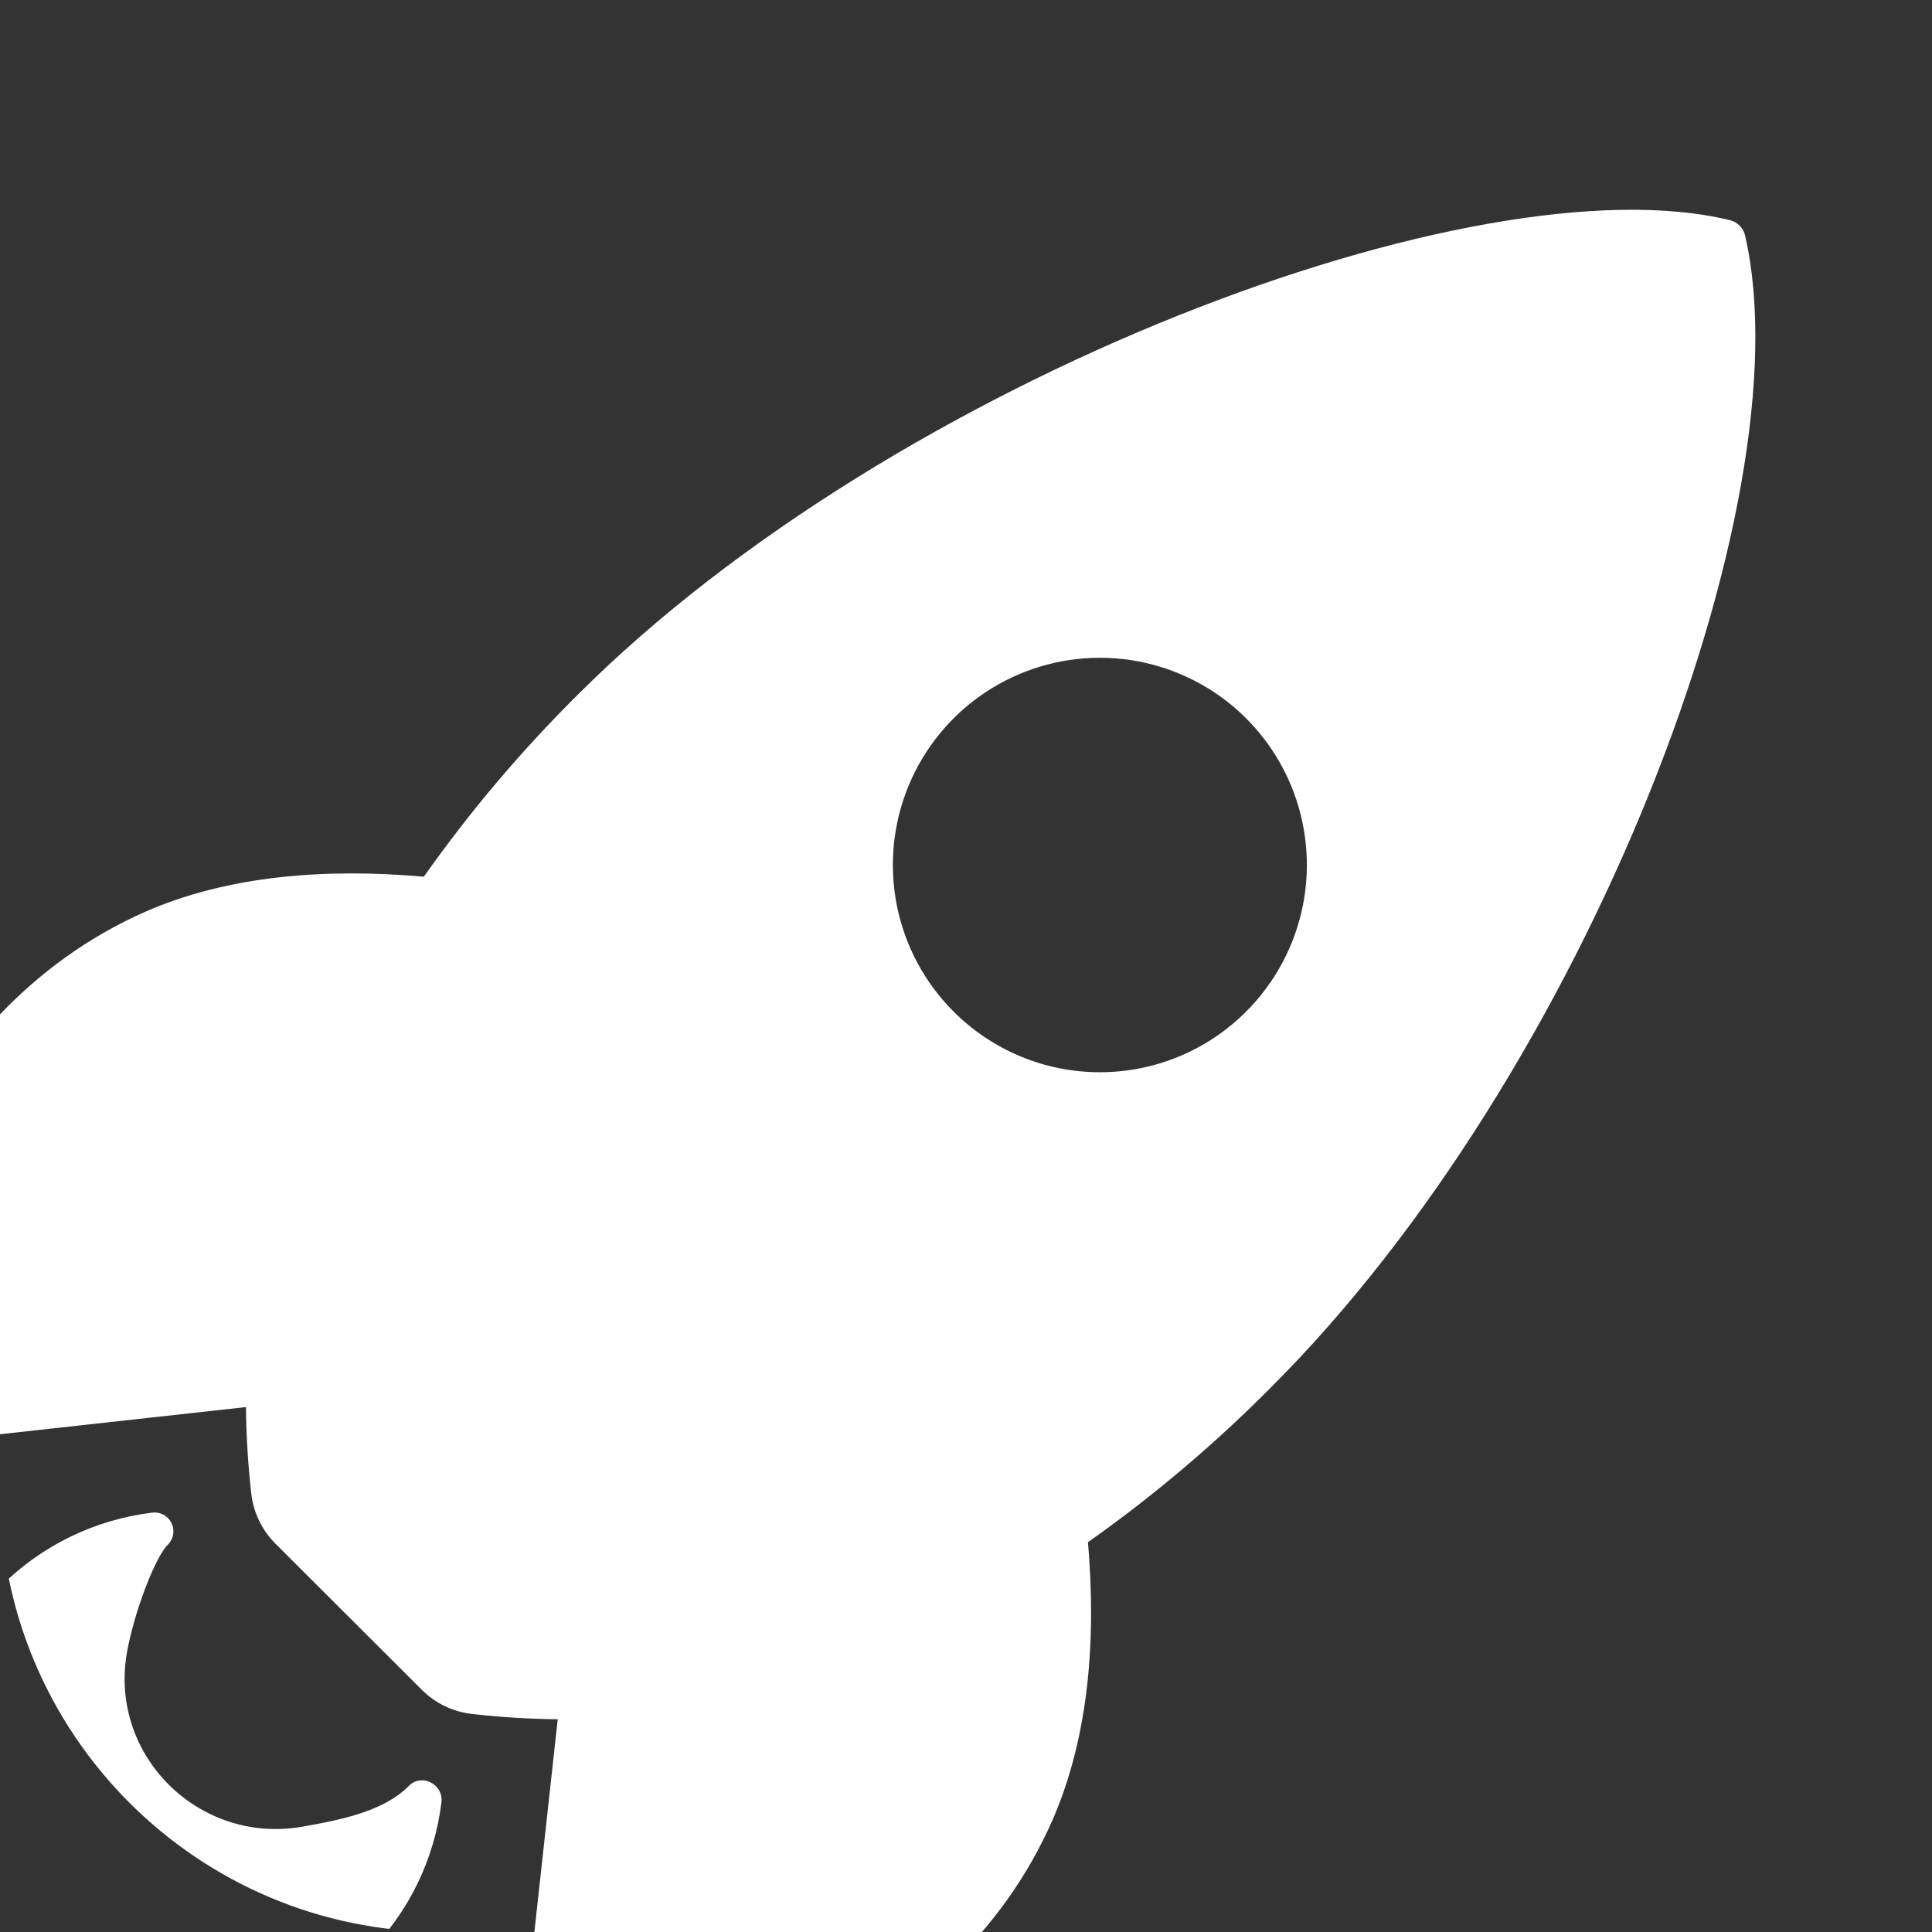 <svg width="175" height="175" viewBox="0 0 175 175" fill="none" xmlns="http://www.w3.org/2000/svg">
<rect x="0" y="0" width="175" height="175" fill="#333333" stroke="none"/>
<g clip-path="url(#clip0_5_352)">
<path d="M158.079 21.375C158.008 21.029 157.84 20.71 157.594 20.457C157.349 20.204 157.036 20.026 156.693 19.944C133.813 14.345 80.949 34.297 52.308 62.952C47.2 68.024 42.543 73.531 38.39 79.412C29.558 78.63 20.726 79.283 13.198 82.568C-8.04 91.924 -14.224 116.337 -15.947 126.839C-16.044 127.414 -16.008 128.003 -15.839 128.561C-15.67 129.12 -15.375 129.631 -14.975 130.055C-14.576 130.48 -14.084 130.806 -13.537 131.007C-12.991 131.209 -12.405 131.281 -11.825 131.218L22.28 127.453C22.305 130.026 22.46 132.597 22.745 135.155C22.917 136.931 23.705 138.591 24.972 139.847L38.179 153.035C39.435 154.301 41.093 155.09 42.867 155.263C45.408 155.548 47.962 155.703 50.519 155.729L46.777 189.823C46.715 190.402 46.787 190.988 46.989 191.535C47.191 192.081 47.516 192.574 47.94 192.973C48.364 193.373 48.874 193.669 49.432 193.838C49.989 194.007 50.578 194.044 51.152 193.947C61.625 192.266 86.059 186.077 95.352 164.819C98.633 157.285 99.305 148.488 98.547 139.69C104.437 135.534 109.954 130.871 115.036 125.756C143.767 97.144 163.587 45.412 158.079 21.375ZM86.371 91.623C83.748 88.999 81.961 85.655 81.236 82.014C80.512 78.373 80.882 74.599 82.301 71.169C83.72 67.739 86.123 64.807 89.207 62.745C92.291 60.682 95.916 59.581 99.625 59.581C103.334 59.581 106.96 60.682 110.044 62.745C113.128 64.807 115.531 67.739 116.95 71.169C118.368 74.599 118.739 78.373 118.014 82.014C117.29 85.655 115.503 88.999 112.88 91.623C111.14 93.367 109.074 94.75 106.8 95.694C104.525 96.638 102.087 97.123 99.625 97.123C97.163 97.123 94.725 96.638 92.451 95.694C90.177 94.75 88.111 93.367 86.371 91.623Z" fill="white"/>
<path d="M37.024 161.777C34.884 163.922 31.451 164.758 27.319 165.473C18.035 167.055 9.837 159.031 11.505 149.645C12.141 146.086 14.024 141.098 15.195 139.926C15.452 139.675 15.622 139.349 15.683 138.995C15.743 138.642 15.691 138.278 15.533 137.956C15.375 137.634 15.12 137.37 14.803 137.201C14.487 137.032 14.125 136.967 13.77 137.016C8.578 137.651 3.748 140.005 0.049 143.703C-9.133 152.895 -10 187 -10 187C-10 187 24.12 186.133 33.302 176.941C37.011 173.245 39.368 168.407 39.992 163.207C40.137 161.574 38.149 160.602 37.024 161.777Z" fill="white"/>
</g>
<defs>
<clipPath id="clip0_5_352">
<path d="M0 0H175V175H40C17.909 175 0 157.091 0 135V0Z" fill="white"/>
</clipPath>
</defs>
</svg>
